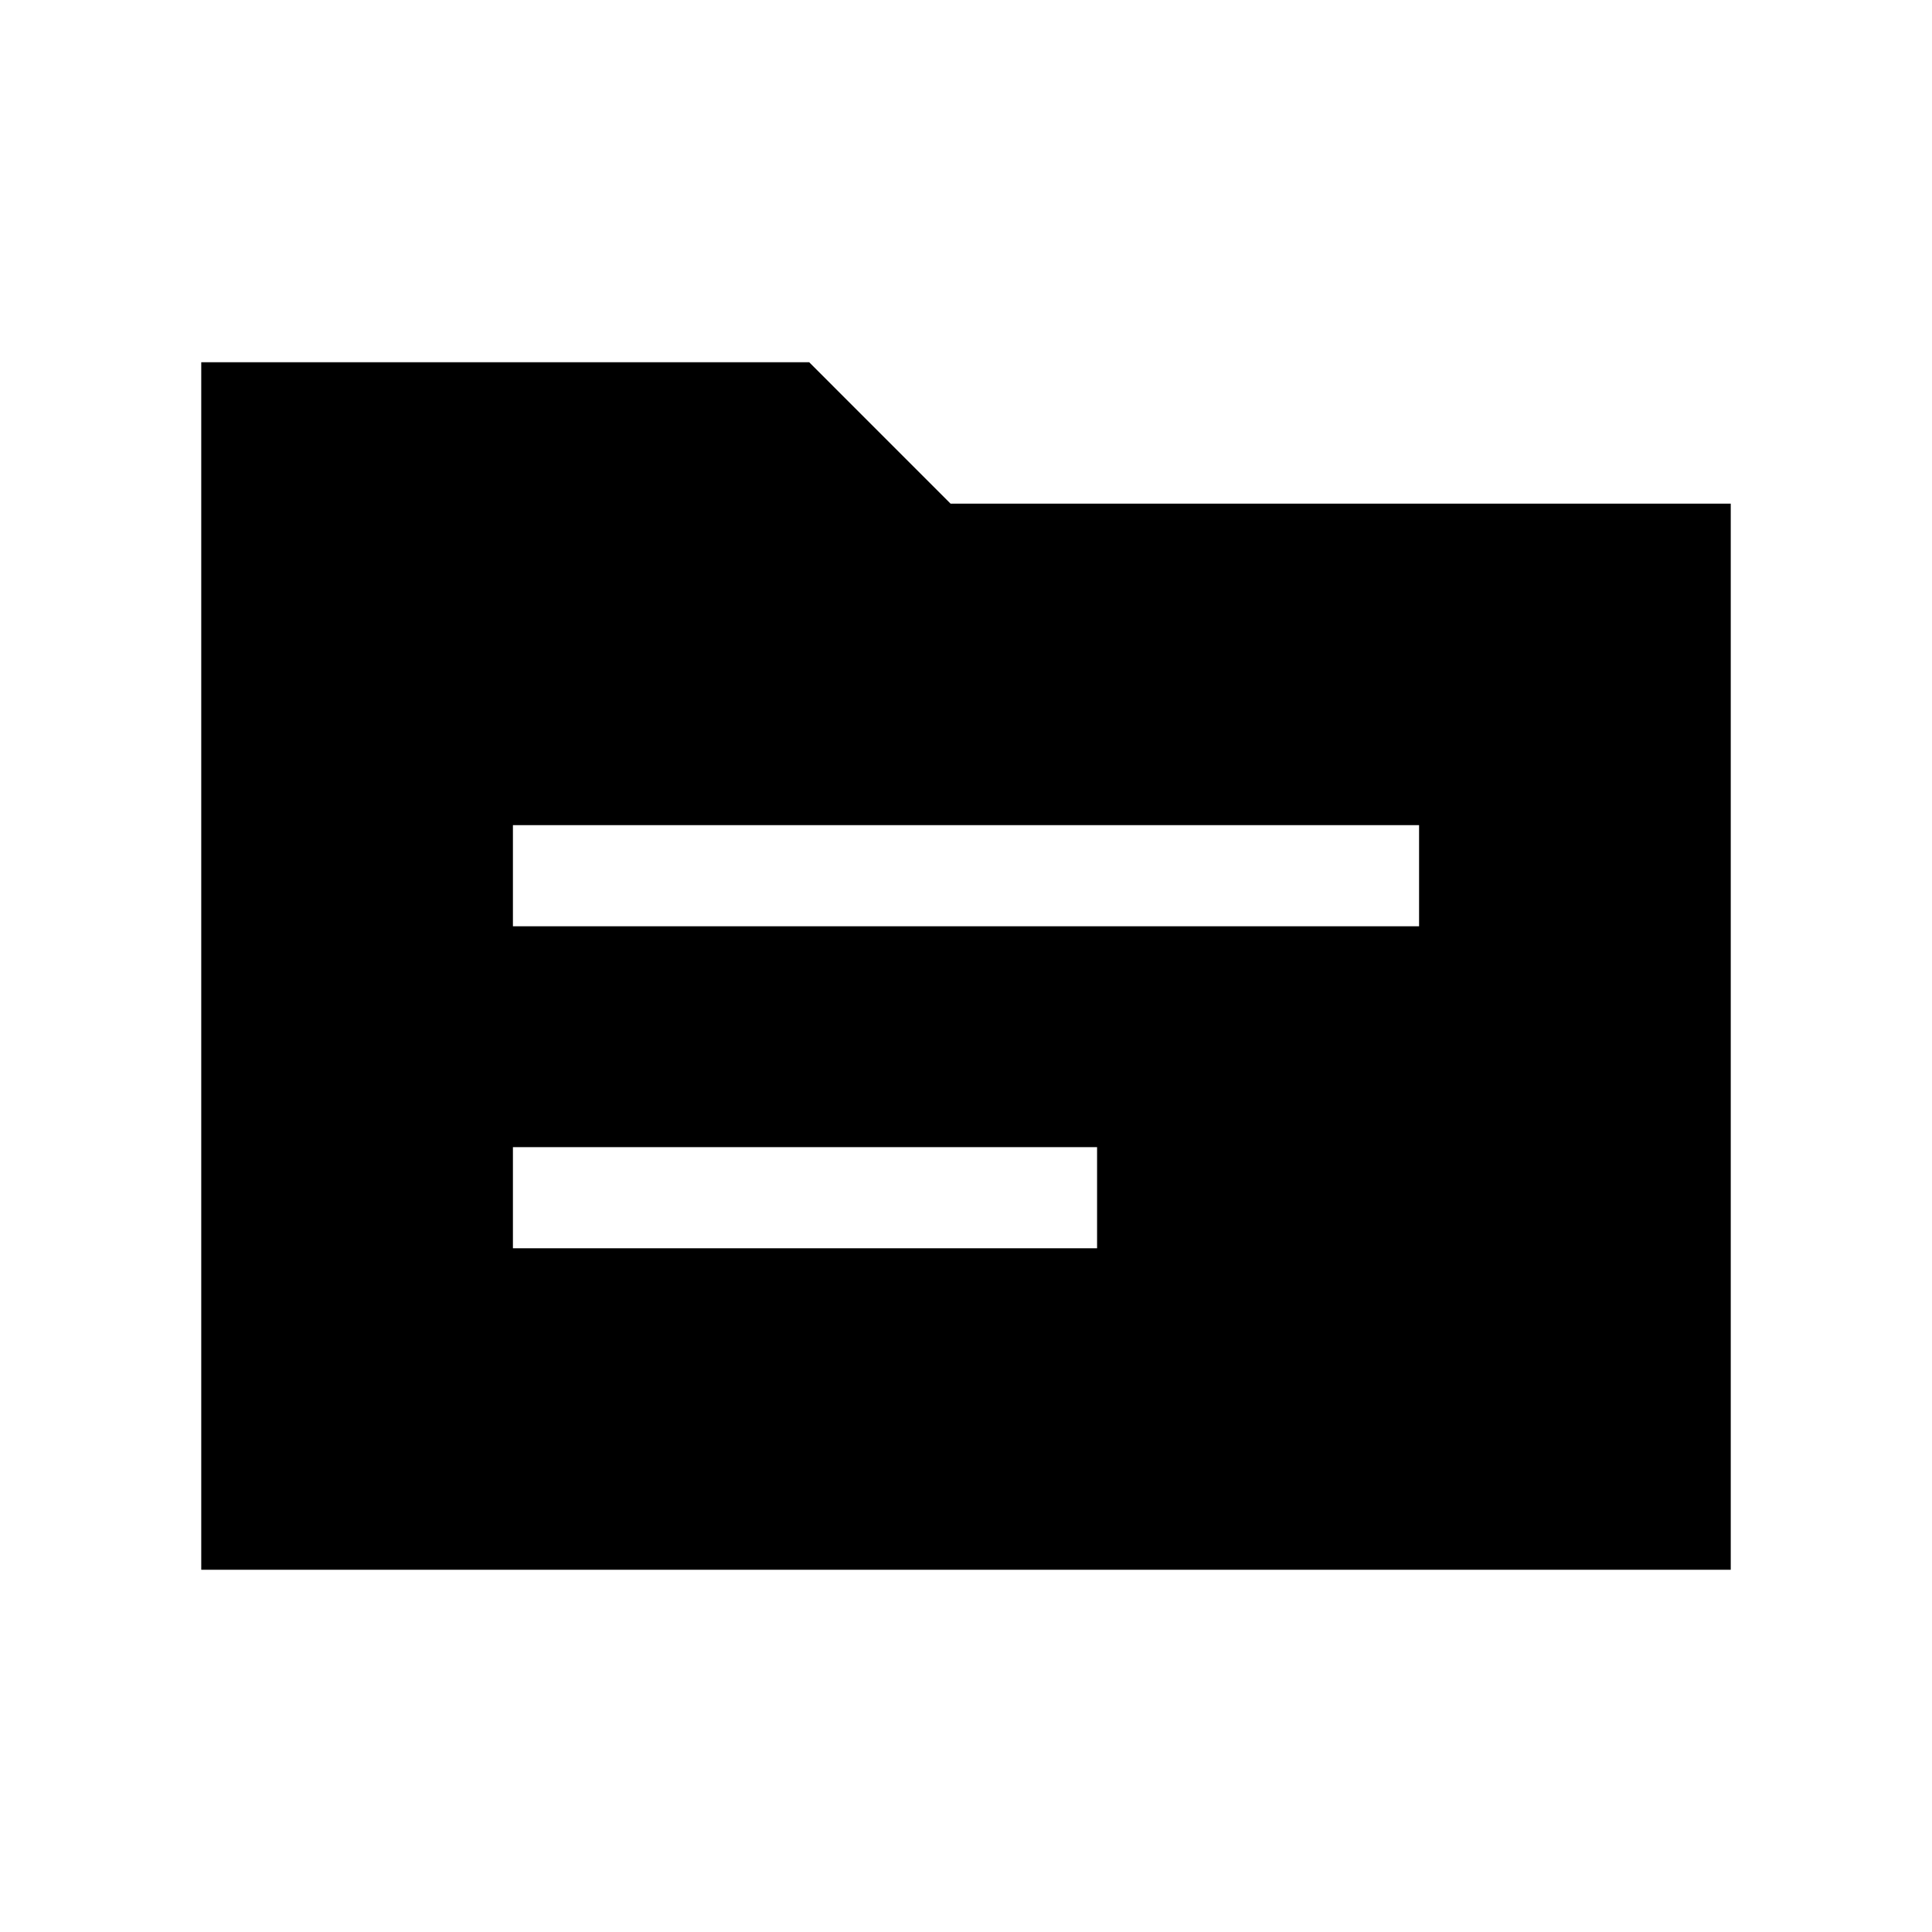 <svg xmlns="http://www.w3.org/2000/svg" height="40" viewBox="0 -960 960 960" width="40"><path d="M100-180v-600h302.08l70.25 70.26H860V-180H100Zm154.87-159.74h290.26V-390H254.87v50.26Zm0-160h450.26V-550H254.87v50.26Z"/></svg>